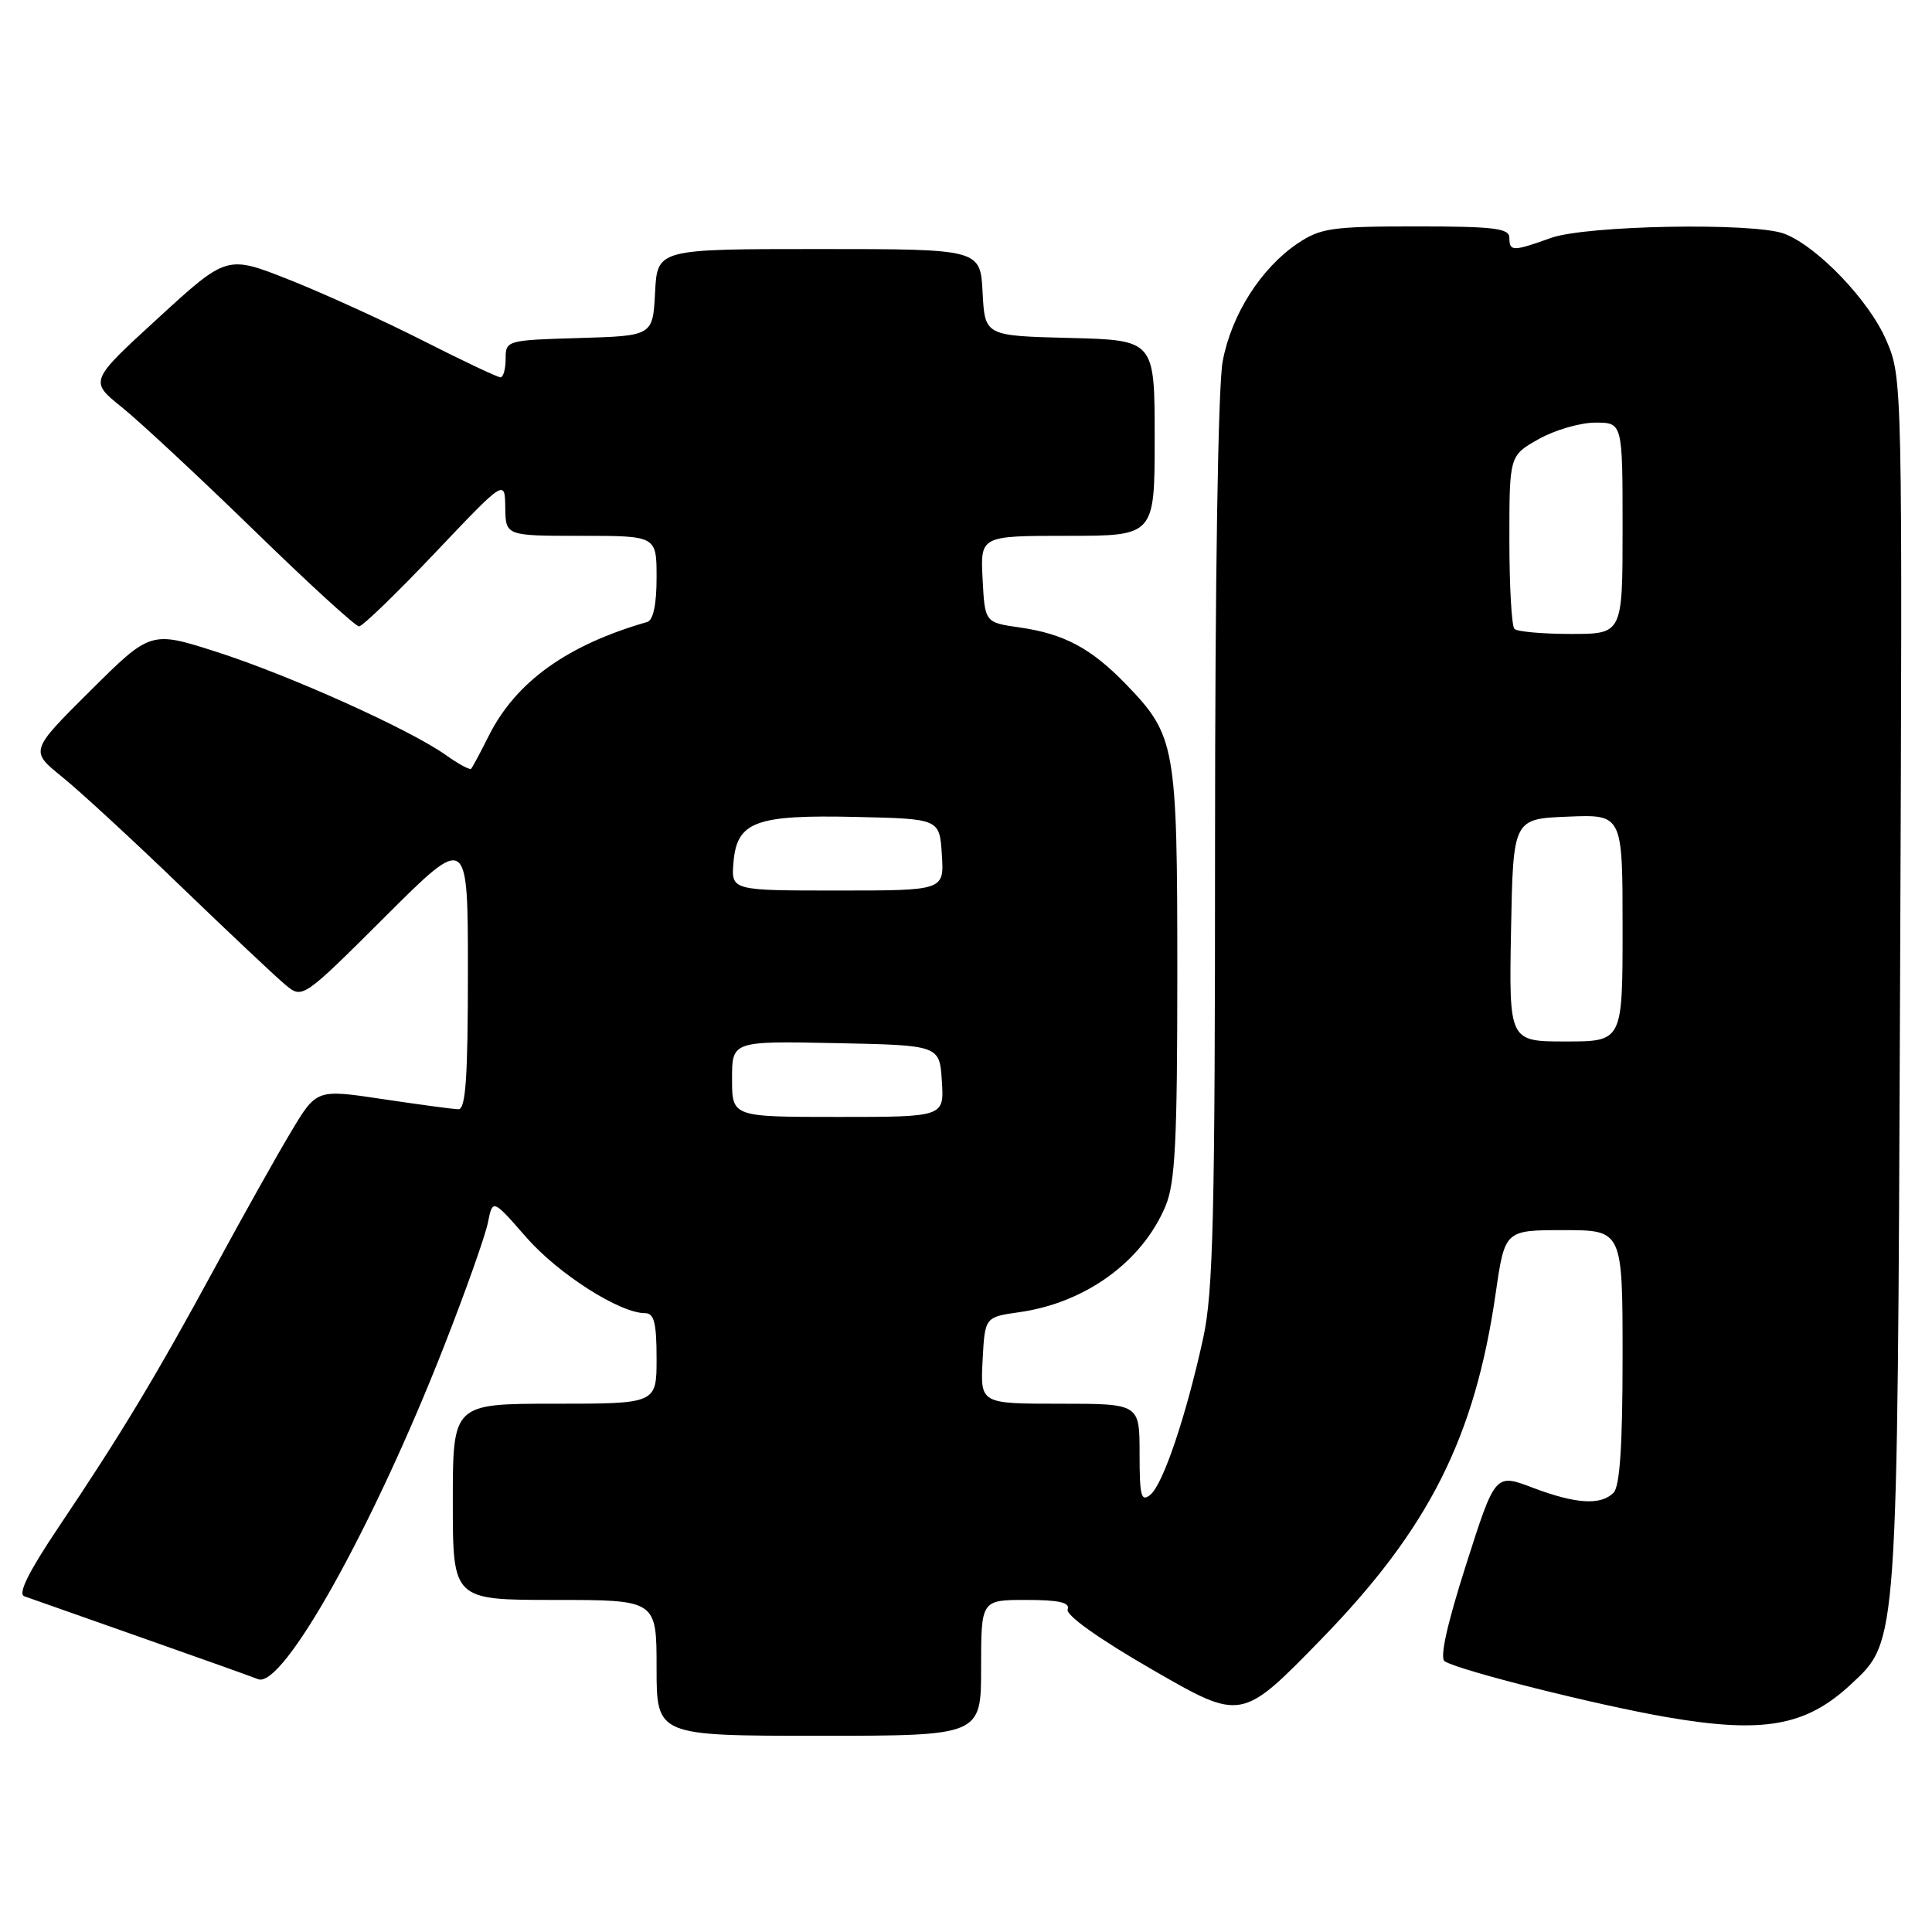 <?xml version="1.0" encoding="UTF-8" standalone="no"?>
<!DOCTYPE svg PUBLIC "-//W3C//DTD SVG 1.1//EN" "http://www.w3.org/Graphics/SVG/1.1/DTD/svg11.dtd" >
<svg xmlns="http://www.w3.org/2000/svg" xmlns:xlink="http://www.w3.org/1999/xlink" version="1.1" viewBox="0 0 256 256">
 <g >
 <path fill="currentColor"
d=" M 130.00 221.00 C 130.00 212.00 130.00 212.00 135.97 212.00 C 140.32 212.00 141.81 212.34 141.47 213.25 C 141.19 214.01 145.58 217.14 152.76 221.28 C 164.50 228.05 164.50 228.05 175.00 217.28 C 189.34 202.56 195.42 190.51 198.19 171.34 C 199.40 163.00 199.40 163.00 207.20 163.00 C 215.00 163.00 215.00 163.00 215.00 179.80 C 215.00 191.53 214.64 196.96 213.80 197.80 C 212.10 199.50 208.79 199.29 203.07 197.12 C 198.12 195.24 198.12 195.24 194.25 207.37 C 191.71 215.34 190.74 219.72 191.44 220.14 C 193.51 221.39 211.63 225.94 220.85 227.53 C 233.67 229.74 239.31 228.73 245.27 223.17 C 251.50 217.36 251.41 218.56 251.77 130.29 C 252.09 50.08 252.09 50.08 249.93 45.06 C 247.67 39.81 240.79 32.63 236.43 30.97 C 232.41 29.45 210.17 29.85 205.50 31.53 C 200.46 33.34 200.00 33.34 200.00 31.50 C 200.00 30.25 197.96 30.00 187.65 30.00 C 176.47 30.00 174.98 30.22 171.94 32.26 C 167.08 35.54 163.16 41.70 162.01 47.89 C 161.40 51.11 161.00 76.70 161.00 111.69 C 161.00 161.07 160.76 171.22 159.43 177.30 C 157.19 187.55 154.13 196.65 152.44 198.05 C 151.21 199.07 151.00 198.28 151.00 192.62 C 151.00 186.00 151.00 186.00 140.45 186.00 C 129.90 186.00 129.90 186.00 130.20 180.26 C 130.50 174.52 130.50 174.52 135.08 173.87 C 143.86 172.62 151.37 167.16 154.45 159.78 C 155.72 156.73 156.00 151.21 156.00 129.00 C 156.00 98.76 155.77 97.47 149.20 90.67 C 144.59 85.90 140.99 83.98 135.10 83.14 C 130.50 82.48 130.50 82.48 130.20 76.74 C 129.90 71.00 129.90 71.00 141.45 71.00 C 153.00 71.00 153.00 71.00 153.00 58.03 C 153.00 45.07 153.00 45.07 141.75 44.78 C 130.50 44.50 130.50 44.50 130.20 38.75 C 129.90 33.00 129.90 33.00 108.50 33.00 C 87.10 33.00 87.10 33.00 86.80 38.75 C 86.50 44.50 86.50 44.50 76.75 44.79 C 67.13 45.07 67.00 45.11 67.00 47.54 C 67.00 48.89 66.69 50.00 66.32 50.00 C 65.95 50.00 61.33 47.82 56.07 45.15 C 50.81 42.48 42.80 38.84 38.28 37.05 C 30.06 33.80 30.06 33.80 20.95 42.15 C 11.83 50.50 11.83 50.50 16.17 53.98 C 18.55 55.90 26.40 63.21 33.62 70.23 C 40.83 77.26 47.11 83.00 47.57 83.00 C 48.03 83.00 52.57 78.61 57.65 73.25 C 66.90 63.50 66.90 63.50 66.95 67.25 C 67.00 71.00 67.00 71.00 77.00 71.00 C 87.00 71.00 87.00 71.00 87.00 76.53 C 87.00 80.10 86.56 82.19 85.75 82.42 C 75.19 85.45 68.39 90.32 64.80 97.43 C 63.68 99.67 62.61 101.66 62.43 101.86 C 62.26 102.06 60.75 101.24 59.08 100.05 C 54.31 96.66 38.37 89.48 28.73 86.39 C 19.97 83.58 19.97 83.58 11.97 91.53 C 3.96 99.49 3.96 99.49 8.23 102.94 C 10.58 104.84 17.68 111.38 24.00 117.48 C 30.32 123.57 36.53 129.42 37.79 130.47 C 40.08 132.38 40.08 132.38 51.04 121.46 C 62.00 110.53 62.00 110.53 62.00 128.77 C 62.00 142.70 61.71 146.99 60.75 146.98 C 60.06 146.97 55.55 146.36 50.73 145.64 C 41.95 144.32 41.95 144.32 38.60 149.91 C 36.75 152.98 32.21 161.09 28.50 167.93 C 20.71 182.29 16.06 190.01 7.82 202.27 C 3.83 208.20 2.34 211.19 3.21 211.51 C 3.92 211.77 10.80 214.19 18.50 216.90 C 26.20 219.61 33.27 222.13 34.20 222.50 C 37.48 223.80 49.44 202.39 58.86 178.33 C 61.70 171.09 64.30 163.75 64.65 162.01 C 65.28 158.85 65.28 158.85 69.75 163.97 C 73.99 168.81 82.12 174.00 85.47 174.00 C 86.67 174.00 87.00 175.28 87.00 180.00 C 87.00 186.00 87.00 186.00 73.50 186.00 C 60.00 186.00 60.00 186.00 60.00 199.00 C 60.00 212.00 60.00 212.00 73.50 212.00 C 87.00 212.00 87.00 212.00 87.00 221.00 C 87.00 230.00 87.00 230.00 108.50 230.00 C 130.00 230.00 130.00 230.00 130.00 221.00 Z  M 97.00 142.97 C 97.00 137.94 97.00 137.94 110.75 138.22 C 124.50 138.50 124.50 138.50 124.80 143.25 C 125.11 148.00 125.11 148.00 111.05 148.00 C 97.00 148.00 97.00 148.00 97.00 142.97 Z  M 200.22 123.25 C 200.50 108.50 200.50 108.50 207.75 108.21 C 215.00 107.91 215.00 107.91 215.00 122.96 C 215.00 138.00 215.00 138.00 207.47 138.00 C 199.95 138.00 199.95 138.00 200.22 123.25 Z  M 97.19 114.27 C 97.64 108.85 100.11 107.94 113.50 108.25 C 124.50 108.50 124.50 108.50 124.80 113.25 C 125.11 118.00 125.11 118.00 110.99 118.00 C 96.88 118.00 96.88 118.00 97.19 114.27 Z  M 200.67 83.33 C 200.30 82.97 200.00 77.65 200.00 71.52 C 200.00 60.37 200.00 60.37 203.89 58.18 C 206.02 56.98 209.40 56.00 211.39 56.00 C 215.00 56.00 215.00 56.00 215.00 70.00 C 215.00 84.00 215.00 84.00 208.17 84.00 C 204.41 84.00 201.03 83.70 200.67 83.33 Z "/>
</g>
</svg>